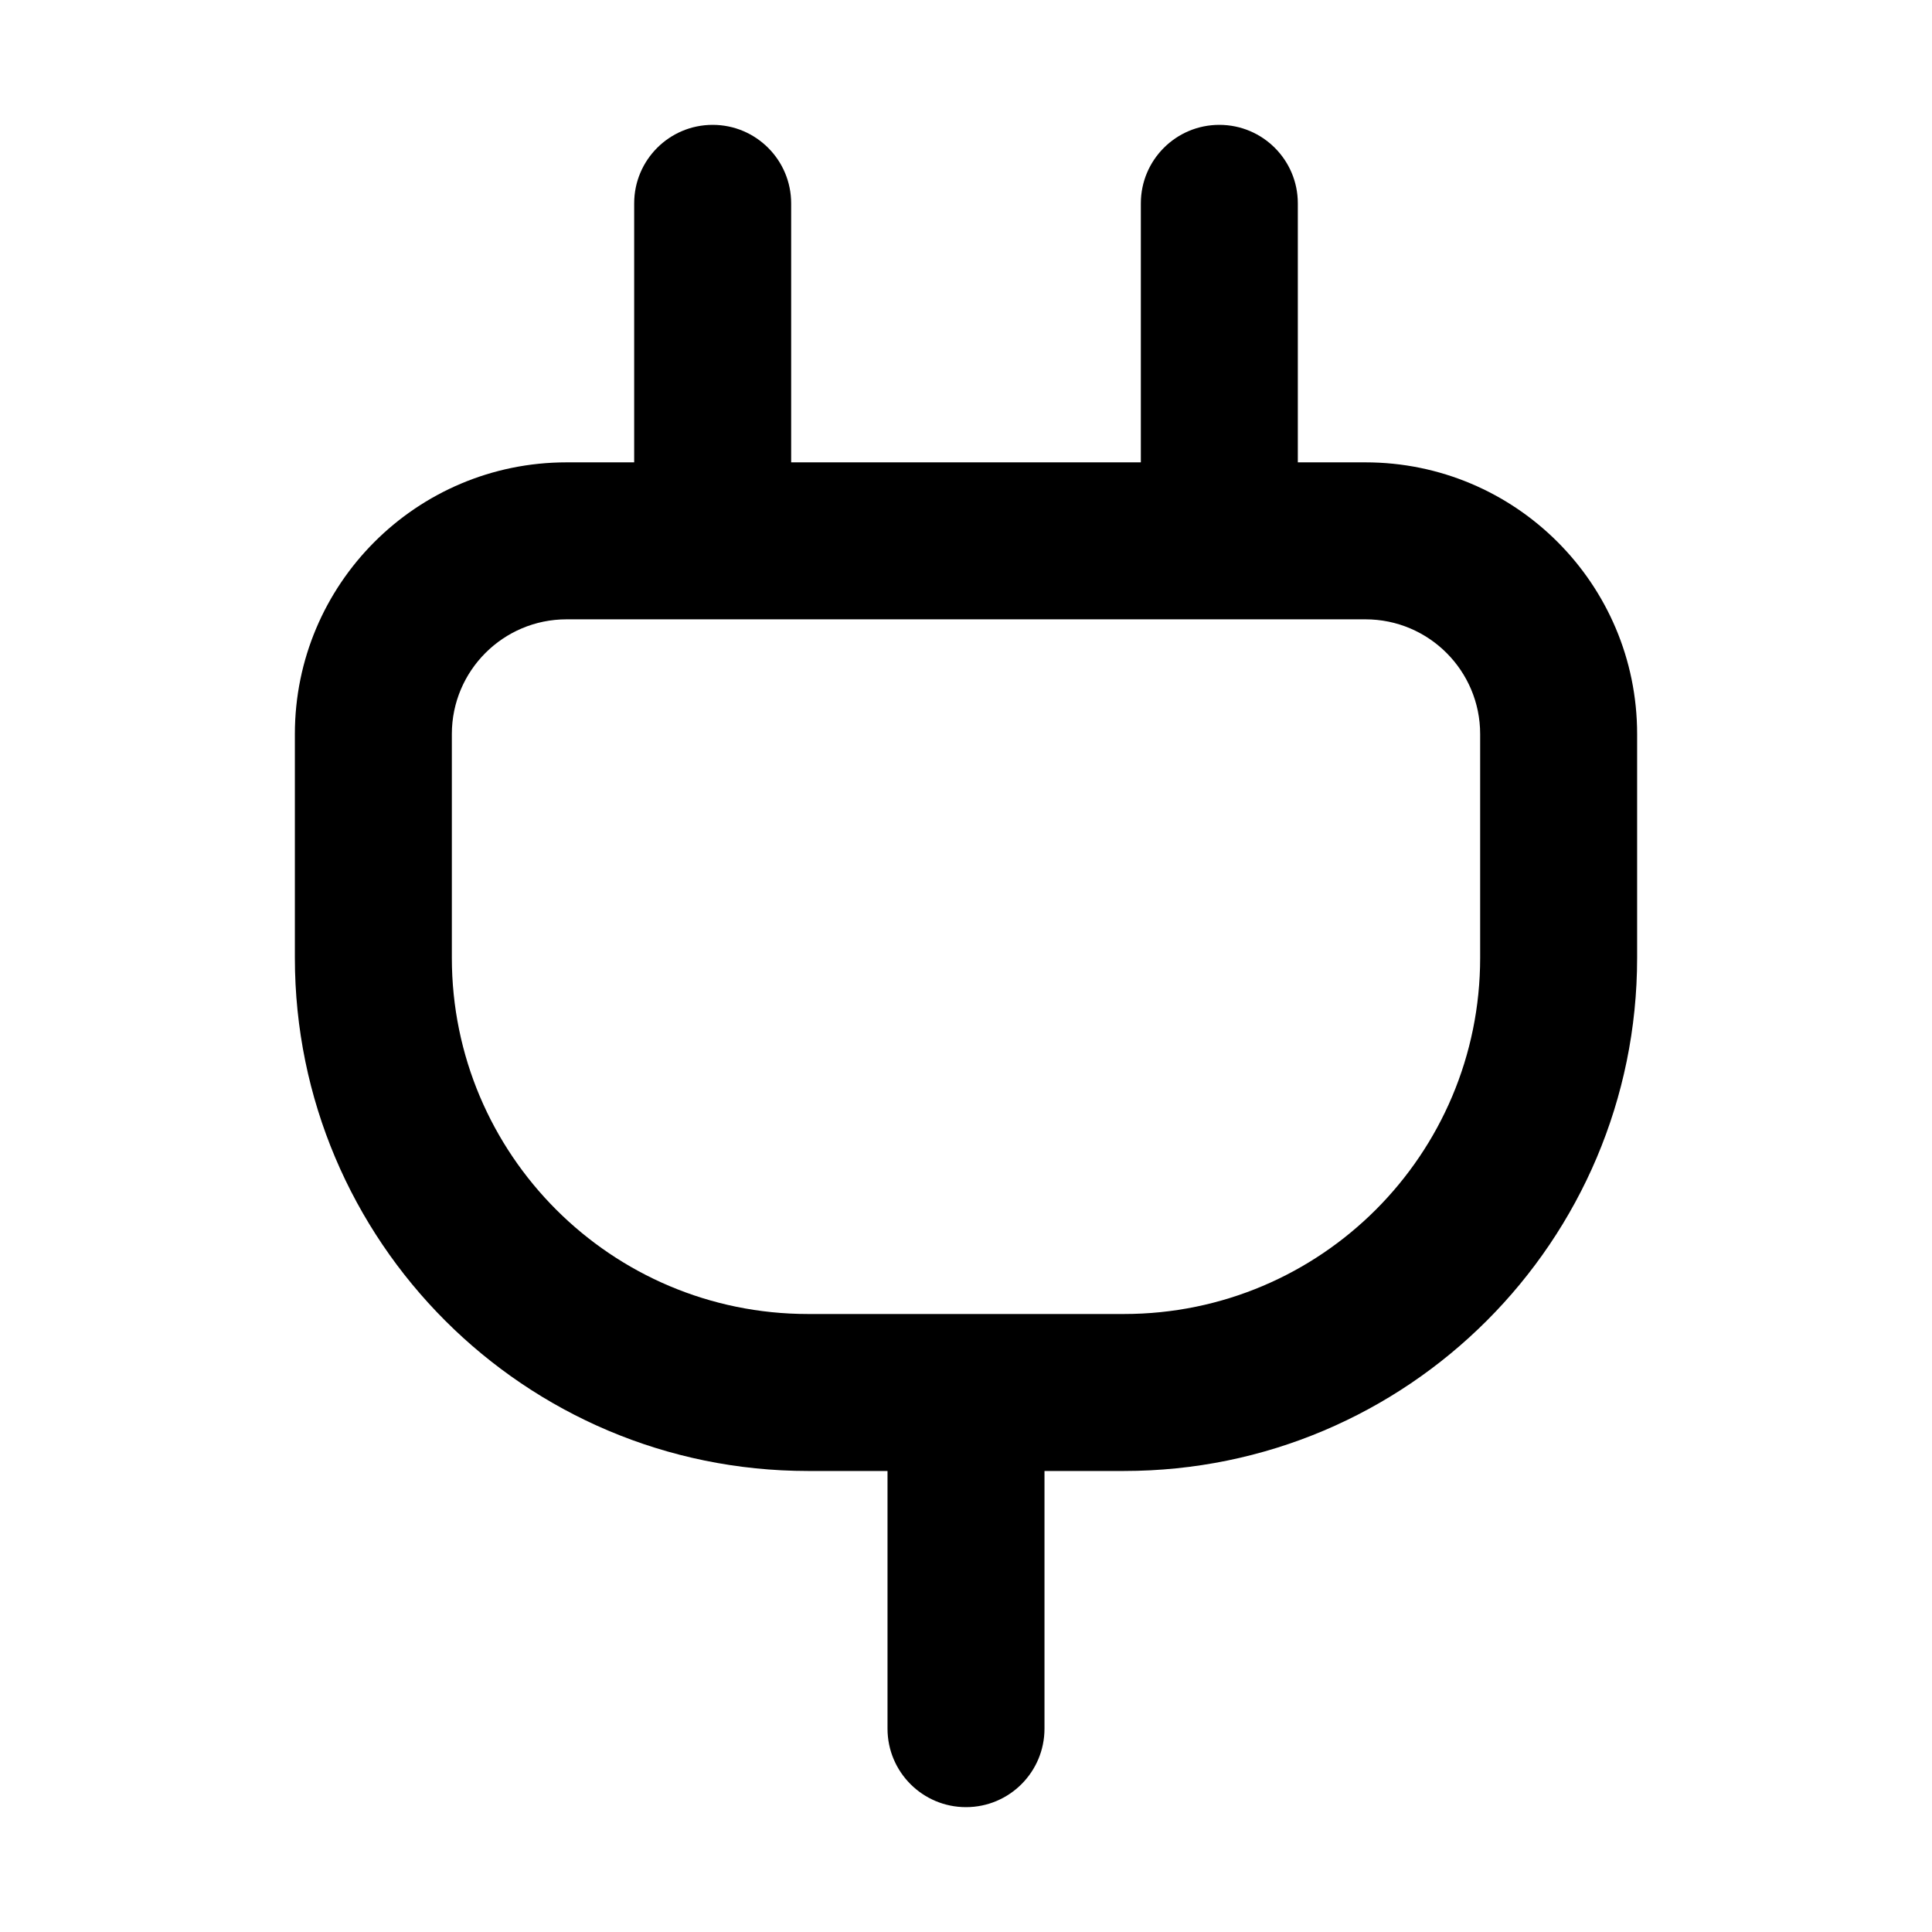 <svg width="16" height="16" viewBox="0 0 16 16" fill="none" xmlns="http://www.w3.org/2000/svg">
<path fill-rule="evenodd" clip-rule="evenodd" d="M6.552 1.684C6.552 1.325 6.261 1.034 5.902 1.034C5.543 1.034 5.252 1.325 5.252 1.684V3.829H4.692C3.449 3.829 2.442 4.837 2.442 6.079V7.932C2.442 10.279 4.345 12.182 6.692 12.182H7.35V14.316C7.35 14.675 7.641 14.966 8 14.966C8.359 14.966 8.65 14.675 8.65 14.316V12.182H9.308C11.655 12.182 13.558 10.279 13.558 7.932V6.079C13.558 4.837 12.551 3.829 11.308 3.829H10.748V1.684C10.748 1.325 10.457 1.034 10.098 1.034C9.739 1.034 9.448 1.325 9.448 1.684V3.829H6.552V1.684ZM3.742 6.079C3.742 5.555 4.167 5.129 4.692 5.129H11.308C11.833 5.129 12.258 5.555 12.258 6.079V7.932C12.258 9.561 10.938 10.882 9.308 10.882H6.692C5.063 10.882 3.742 9.561 3.742 7.932V6.079Z" fill="black"/>
</svg>
